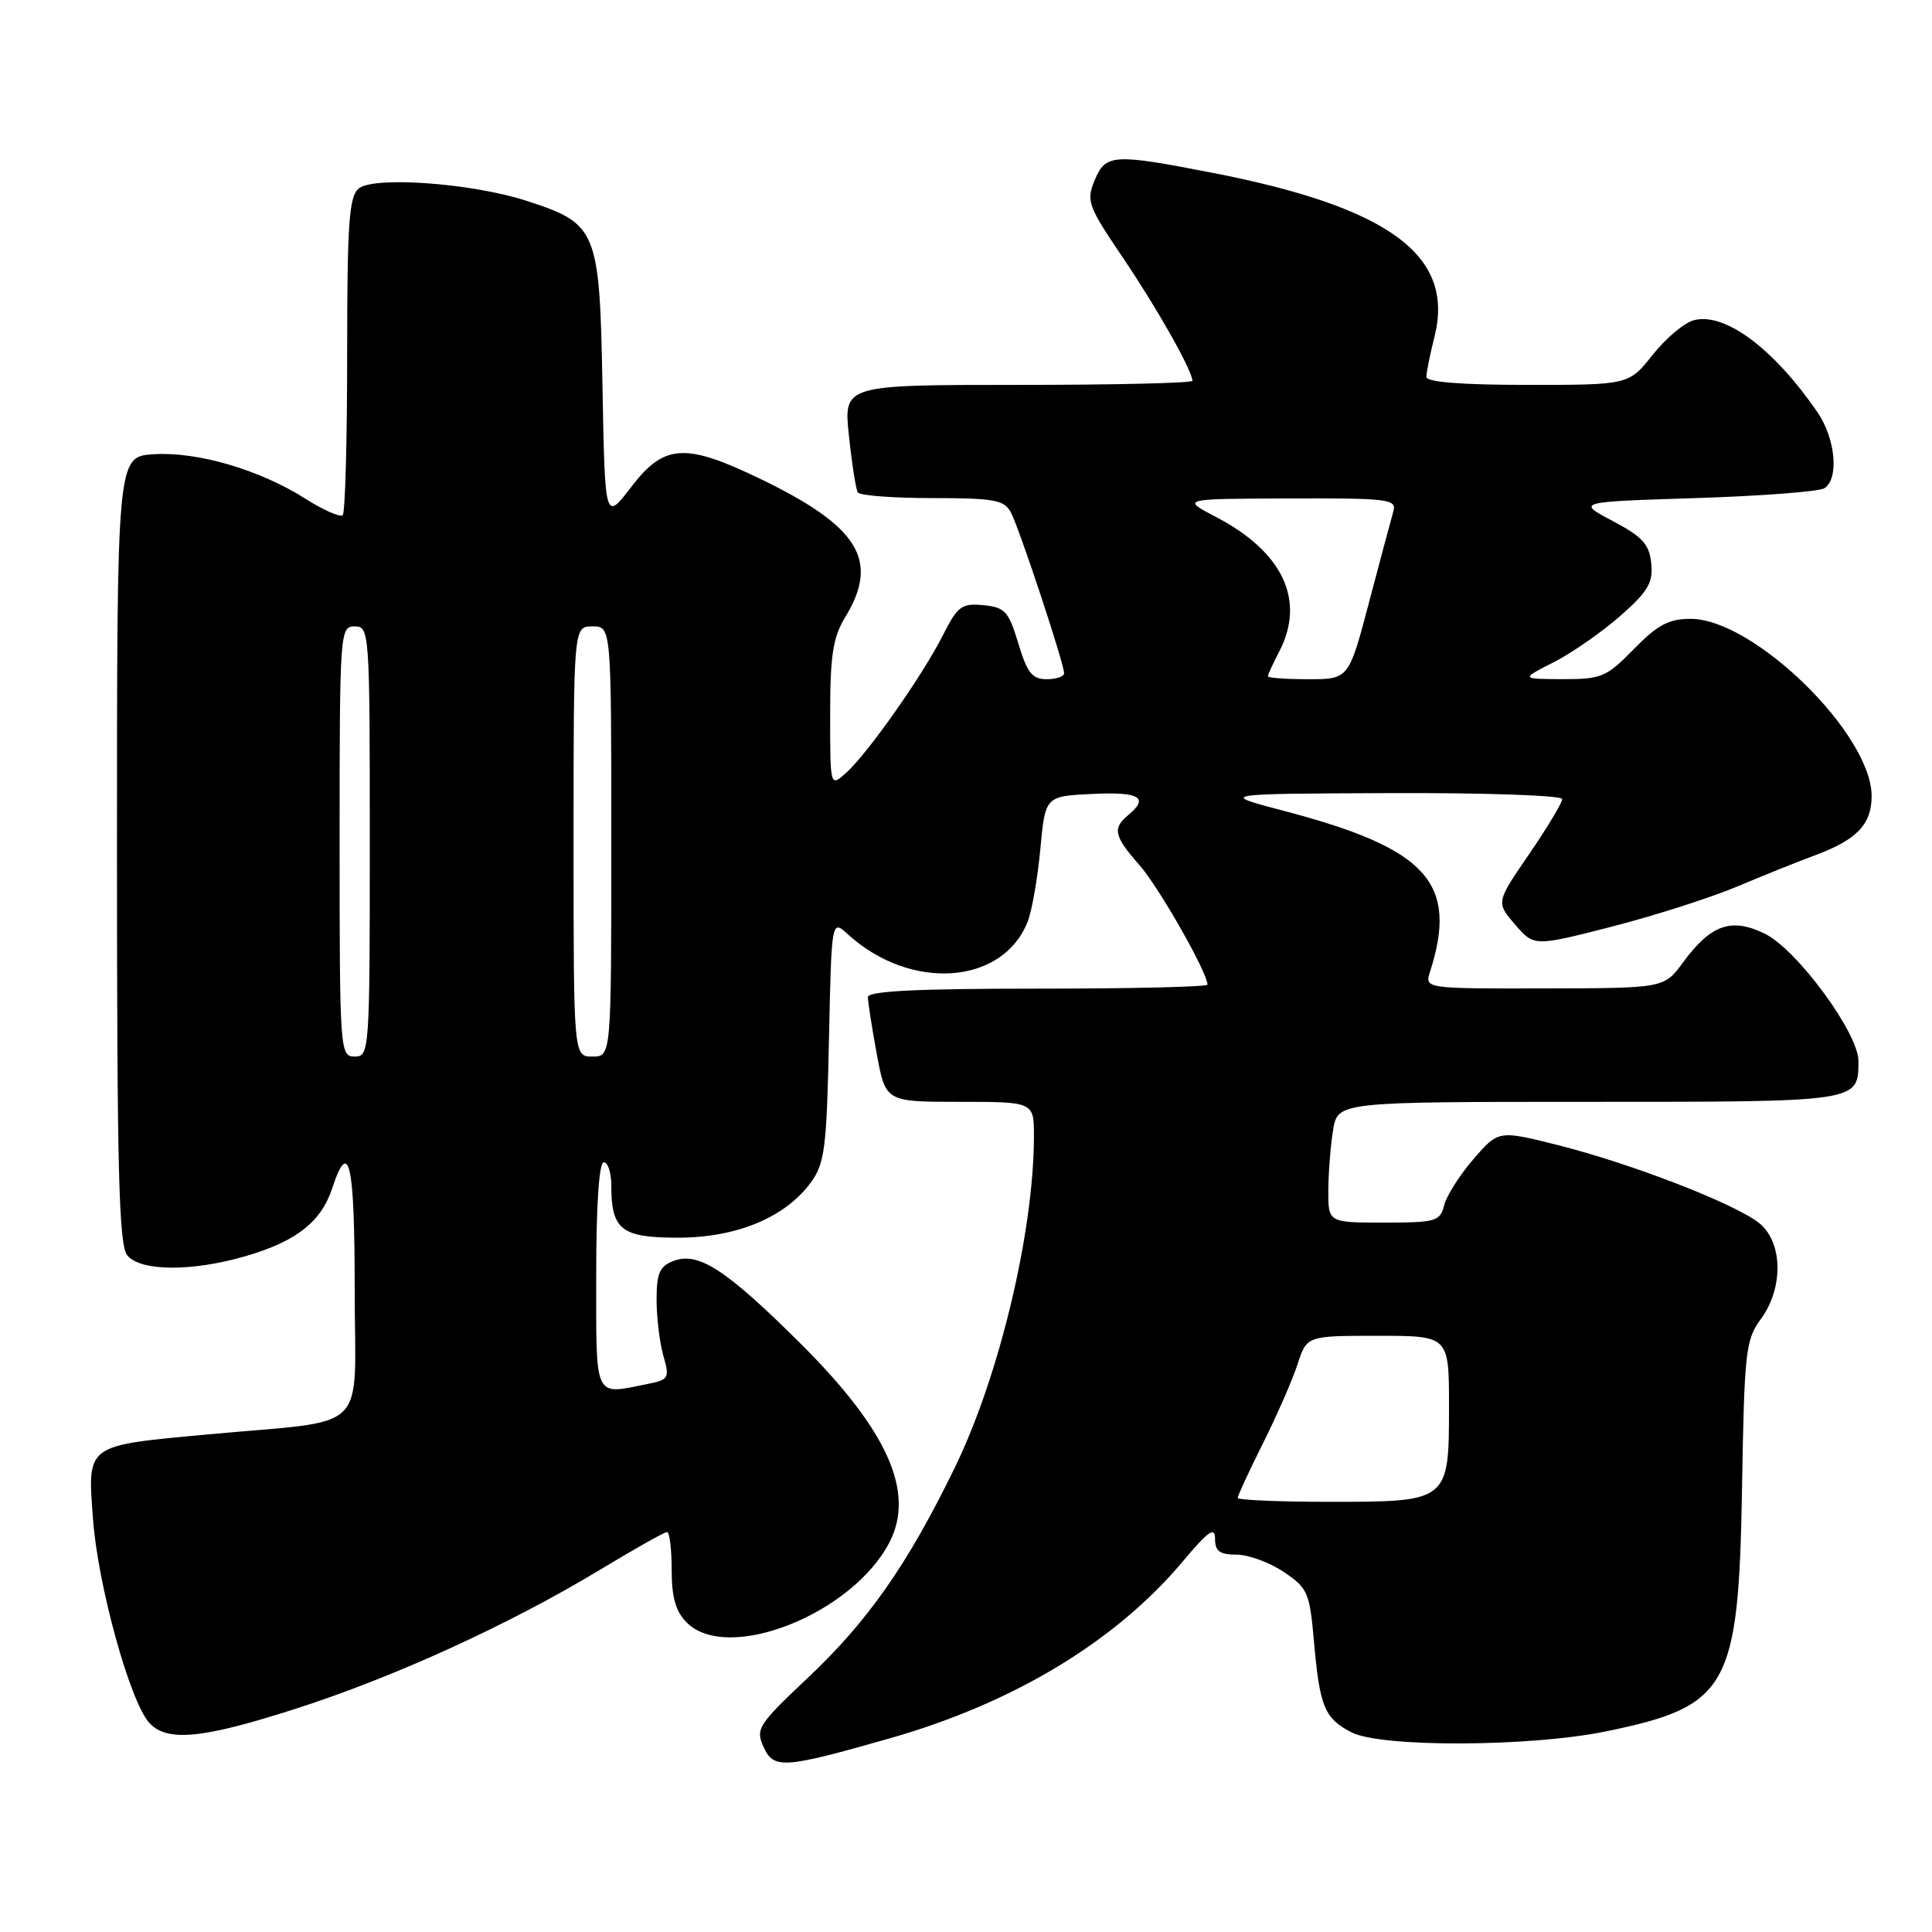 <?xml version="1.0" encoding="UTF-8" standalone="no"?>
<!DOCTYPE svg PUBLIC "-//W3C//DTD SVG 1.1//EN" "http://www.w3.org/Graphics/SVG/1.1/DTD/svg11.dtd" >
<svg xmlns="http://www.w3.org/2000/svg" xmlns:xlink="http://www.w3.org/1999/xlink" version="1.1" viewBox="0 0 256 256">
 <g >
 <path fill="currentColor"
d=" M 118.00 230.31 C 134.36 225.63 147.87 217.46 156.75 206.87 C 160.12 202.85 161.00 202.23 161.00 203.90 C 161.00 205.54 161.62 206.00 163.85 206.00 C 165.42 206.00 168.23 207.03 170.10 208.29 C 173.28 210.42 173.54 211.01 174.11 217.54 C 174.87 226.15 175.50 227.69 179.07 229.54 C 182.98 231.56 202.71 231.49 212.79 229.42 C 229.04 226.08 230.38 223.68 230.83 197.10 C 231.13 179.11 231.31 177.50 233.31 174.80 C 236.39 170.62 236.24 164.44 232.98 161.97 C 229.53 159.36 216.16 154.20 206.58 151.77 C 198.56 149.75 198.56 149.75 195.25 153.58 C 193.43 155.68 191.68 158.44 191.36 159.70 C 190.82 161.84 190.27 162.00 183.39 162.00 C 176.00 162.00 176.00 162.00 176.01 157.75 C 176.02 155.41 176.30 151.81 176.64 149.75 C 177.26 146.00 177.26 146.00 210.51 146.00 C 246.52 146.00 246.25 146.04 246.25 140.57 C 246.25 136.88 238.10 125.80 233.85 123.72 C 229.41 121.55 226.69 122.50 223.00 127.54 C 220.50 130.94 220.50 130.94 204.63 130.97 C 188.77 131.00 188.77 131.00 189.49 128.75 C 193.26 116.98 189.12 112.43 170.14 107.45 C 161.50 105.18 161.50 105.18 184.25 105.09 C 196.82 105.04 207.00 105.40 207.00 105.88 C 207.00 106.37 205.03 109.65 202.62 113.17 C 198.23 119.57 198.23 119.57 200.75 122.50 C 203.27 125.42 203.27 125.42 213.52 122.80 C 219.16 121.35 226.64 118.96 230.14 117.49 C 233.64 116.01 238.30 114.14 240.50 113.33 C 246.05 111.27 248.00 109.23 248.00 105.48 C 248.00 97.27 232.39 82.00 224.01 82.00 C 221.12 82.00 219.63 82.80 216.50 86.00 C 212.87 89.72 212.21 90.00 207.05 89.99 C 201.50 89.97 201.50 89.97 205.89 87.74 C 208.30 86.51 212.26 83.75 214.69 81.62 C 218.37 78.38 219.06 77.22 218.80 74.66 C 218.55 72.13 217.65 71.13 213.70 69.04 C 208.89 66.50 208.89 66.50 224.70 66.00 C 233.39 65.72 241.06 65.14 241.75 64.69 C 243.70 63.43 243.22 58.13 240.84 54.65 C 235.07 46.23 228.60 41.38 224.48 42.42 C 223.21 42.73 220.75 44.80 219.00 47.00 C 215.83 51.00 215.83 51.00 202.42 51.00 C 193.65 51.00 189.00 50.63 189.00 49.94 C 189.00 49.36 189.49 46.96 190.08 44.60 C 192.78 33.87 184.11 27.47 160.71 22.91 C 147.48 20.33 146.49 20.39 145.04 23.91 C 143.91 26.62 144.17 27.32 148.80 34.16 C 153.34 40.87 158.00 49.13 158.00 50.46 C 158.00 50.76 147.60 51.00 134.88 51.00 C 111.77 51.00 111.77 51.00 112.49 57.75 C 112.88 61.46 113.41 64.84 113.66 65.25 C 113.91 65.66 118.35 66.00 123.52 66.00 C 131.75 66.00 133.06 66.24 133.95 67.90 C 135.06 69.98 141.00 87.93 141.00 89.21 C 141.00 89.64 139.95 90.00 138.68 90.00 C 136.77 90.00 136.10 89.14 134.93 85.25 C 133.65 81.00 133.17 80.47 130.30 80.19 C 127.42 79.91 126.89 80.31 124.93 84.19 C 122.26 89.48 114.99 99.83 112.12 102.40 C 110.00 104.31 110.00 104.31 110.00 94.68 C 110.00 86.81 110.37 84.45 112.00 81.77 C 116.60 74.22 113.80 69.72 100.53 63.35 C 90.75 58.65 87.97 58.85 83.63 64.54 C 80.16 69.07 80.16 69.07 79.83 51.12 C 79.45 30.37 79.15 29.65 69.70 26.59 C 62.53 24.27 49.52 23.32 47.53 24.98 C 46.25 26.04 46.00 29.59 46.00 46.96 C 46.00 58.35 45.74 67.93 45.41 68.26 C 45.09 68.58 42.86 67.60 40.45 66.07 C 34.41 62.24 26.15 59.82 20.36 60.19 C 15.50 60.50 15.50 60.50 15.50 112.60 C 15.50 155.28 15.75 164.99 16.87 166.35 C 18.64 168.47 25.41 168.52 32.53 166.45 C 39.24 164.50 42.54 161.92 44.01 157.48 C 46.25 150.68 47.00 154.04 47.00 170.91 C 47.00 190.36 49.36 188.04 27.52 190.07 C 11.23 191.58 11.58 191.32 12.33 201.36 C 12.98 210.09 17.20 225.38 19.75 228.25 C 22.08 230.86 26.75 230.42 39.27 226.39 C 52.32 222.19 67.44 215.28 79.37 208.08 C 83.99 205.29 88.05 203.00 88.39 203.00 C 88.72 203.00 89.00 205.25 89.00 208.00 C 89.00 211.67 89.53 213.53 91.00 215.00 C 96.43 220.43 113.00 213.84 117.88 204.32 C 121.28 197.69 117.58 189.47 106.05 178.00 C 96.20 168.21 92.55 165.83 89.25 167.08 C 87.40 167.78 87.00 168.70 87.00 172.22 C 87.00 174.58 87.41 177.93 87.90 179.65 C 88.75 182.61 88.63 182.82 85.78 183.39 C 78.63 184.82 79.00 185.61 79.00 169.00 C 79.00 159.67 79.38 154.00 80.00 154.00 C 80.55 154.00 81.00 155.38 81.00 157.07 C 81.00 162.96 82.33 164.00 89.82 164.00 C 97.60 164.00 104.06 161.32 107.44 156.68 C 109.28 154.17 109.54 152.11 109.84 137.84 C 110.18 121.82 110.18 121.82 112.34 123.79 C 120.64 131.38 132.89 130.52 136.17 122.12 C 136.74 120.68 137.49 116.35 137.85 112.50 C 138.50 105.50 138.50 105.50 144.75 105.20 C 151.01 104.90 152.31 105.67 149.50 108.00 C 147.37 109.77 147.60 110.78 151.01 114.66 C 153.58 117.59 160.00 128.88 160.00 130.47 C 160.00 130.76 149.88 131.00 137.50 131.00 C 121.39 131.00 115.00 131.32 115.00 132.13 C 115.00 132.76 115.53 136.13 116.17 139.63 C 117.35 146.00 117.35 146.00 127.17 146.00 C 137.00 146.00 137.00 146.00 137.00 150.56 C 137.00 163.16 132.41 182.38 126.50 194.50 C 120.25 207.33 115.02 214.80 107.01 222.35 C 100.44 228.55 100.09 229.10 101.18 231.49 C 102.52 234.45 103.83 234.35 118.00 230.31 Z  M 164.00 198.48 C 164.00 198.19 165.51 194.92 167.36 191.23 C 169.21 187.53 171.27 182.81 171.94 180.75 C 173.16 177.00 173.16 177.00 182.58 177.00 C 192.00 177.00 192.00 177.00 192.00 186.35 C 192.00 198.99 191.99 199.00 176.17 199.00 C 169.48 199.00 164.00 198.76 164.00 198.48 Z  M 45.00 111.50 C 45.00 83.67 45.05 83.00 47.00 83.00 C 48.95 83.00 49.00 83.67 49.00 111.50 C 49.00 139.33 48.95 140.00 47.00 140.00 C 45.05 140.00 45.00 139.33 45.00 111.50 Z  M 76.00 111.50 C 76.00 83.00 76.00 83.00 78.50 83.00 C 81.00 83.00 81.00 83.00 81.00 111.50 C 81.00 140.00 81.00 140.00 78.50 140.00 C 76.00 140.00 76.00 140.00 76.00 111.50 Z  M 168.00 89.61 C 168.00 89.40 168.67 87.94 169.49 86.36 C 173.03 79.58 170.01 73.13 161.12 68.50 C 156.50 66.09 156.50 66.09 170.82 66.05 C 183.99 66.00 185.09 66.14 184.63 67.75 C 184.35 68.71 182.91 74.11 181.42 79.75 C 178.72 90.00 178.72 90.00 173.36 90.00 C 170.41 90.00 168.00 89.83 168.00 89.61 Z "/>
</g>
</svg>